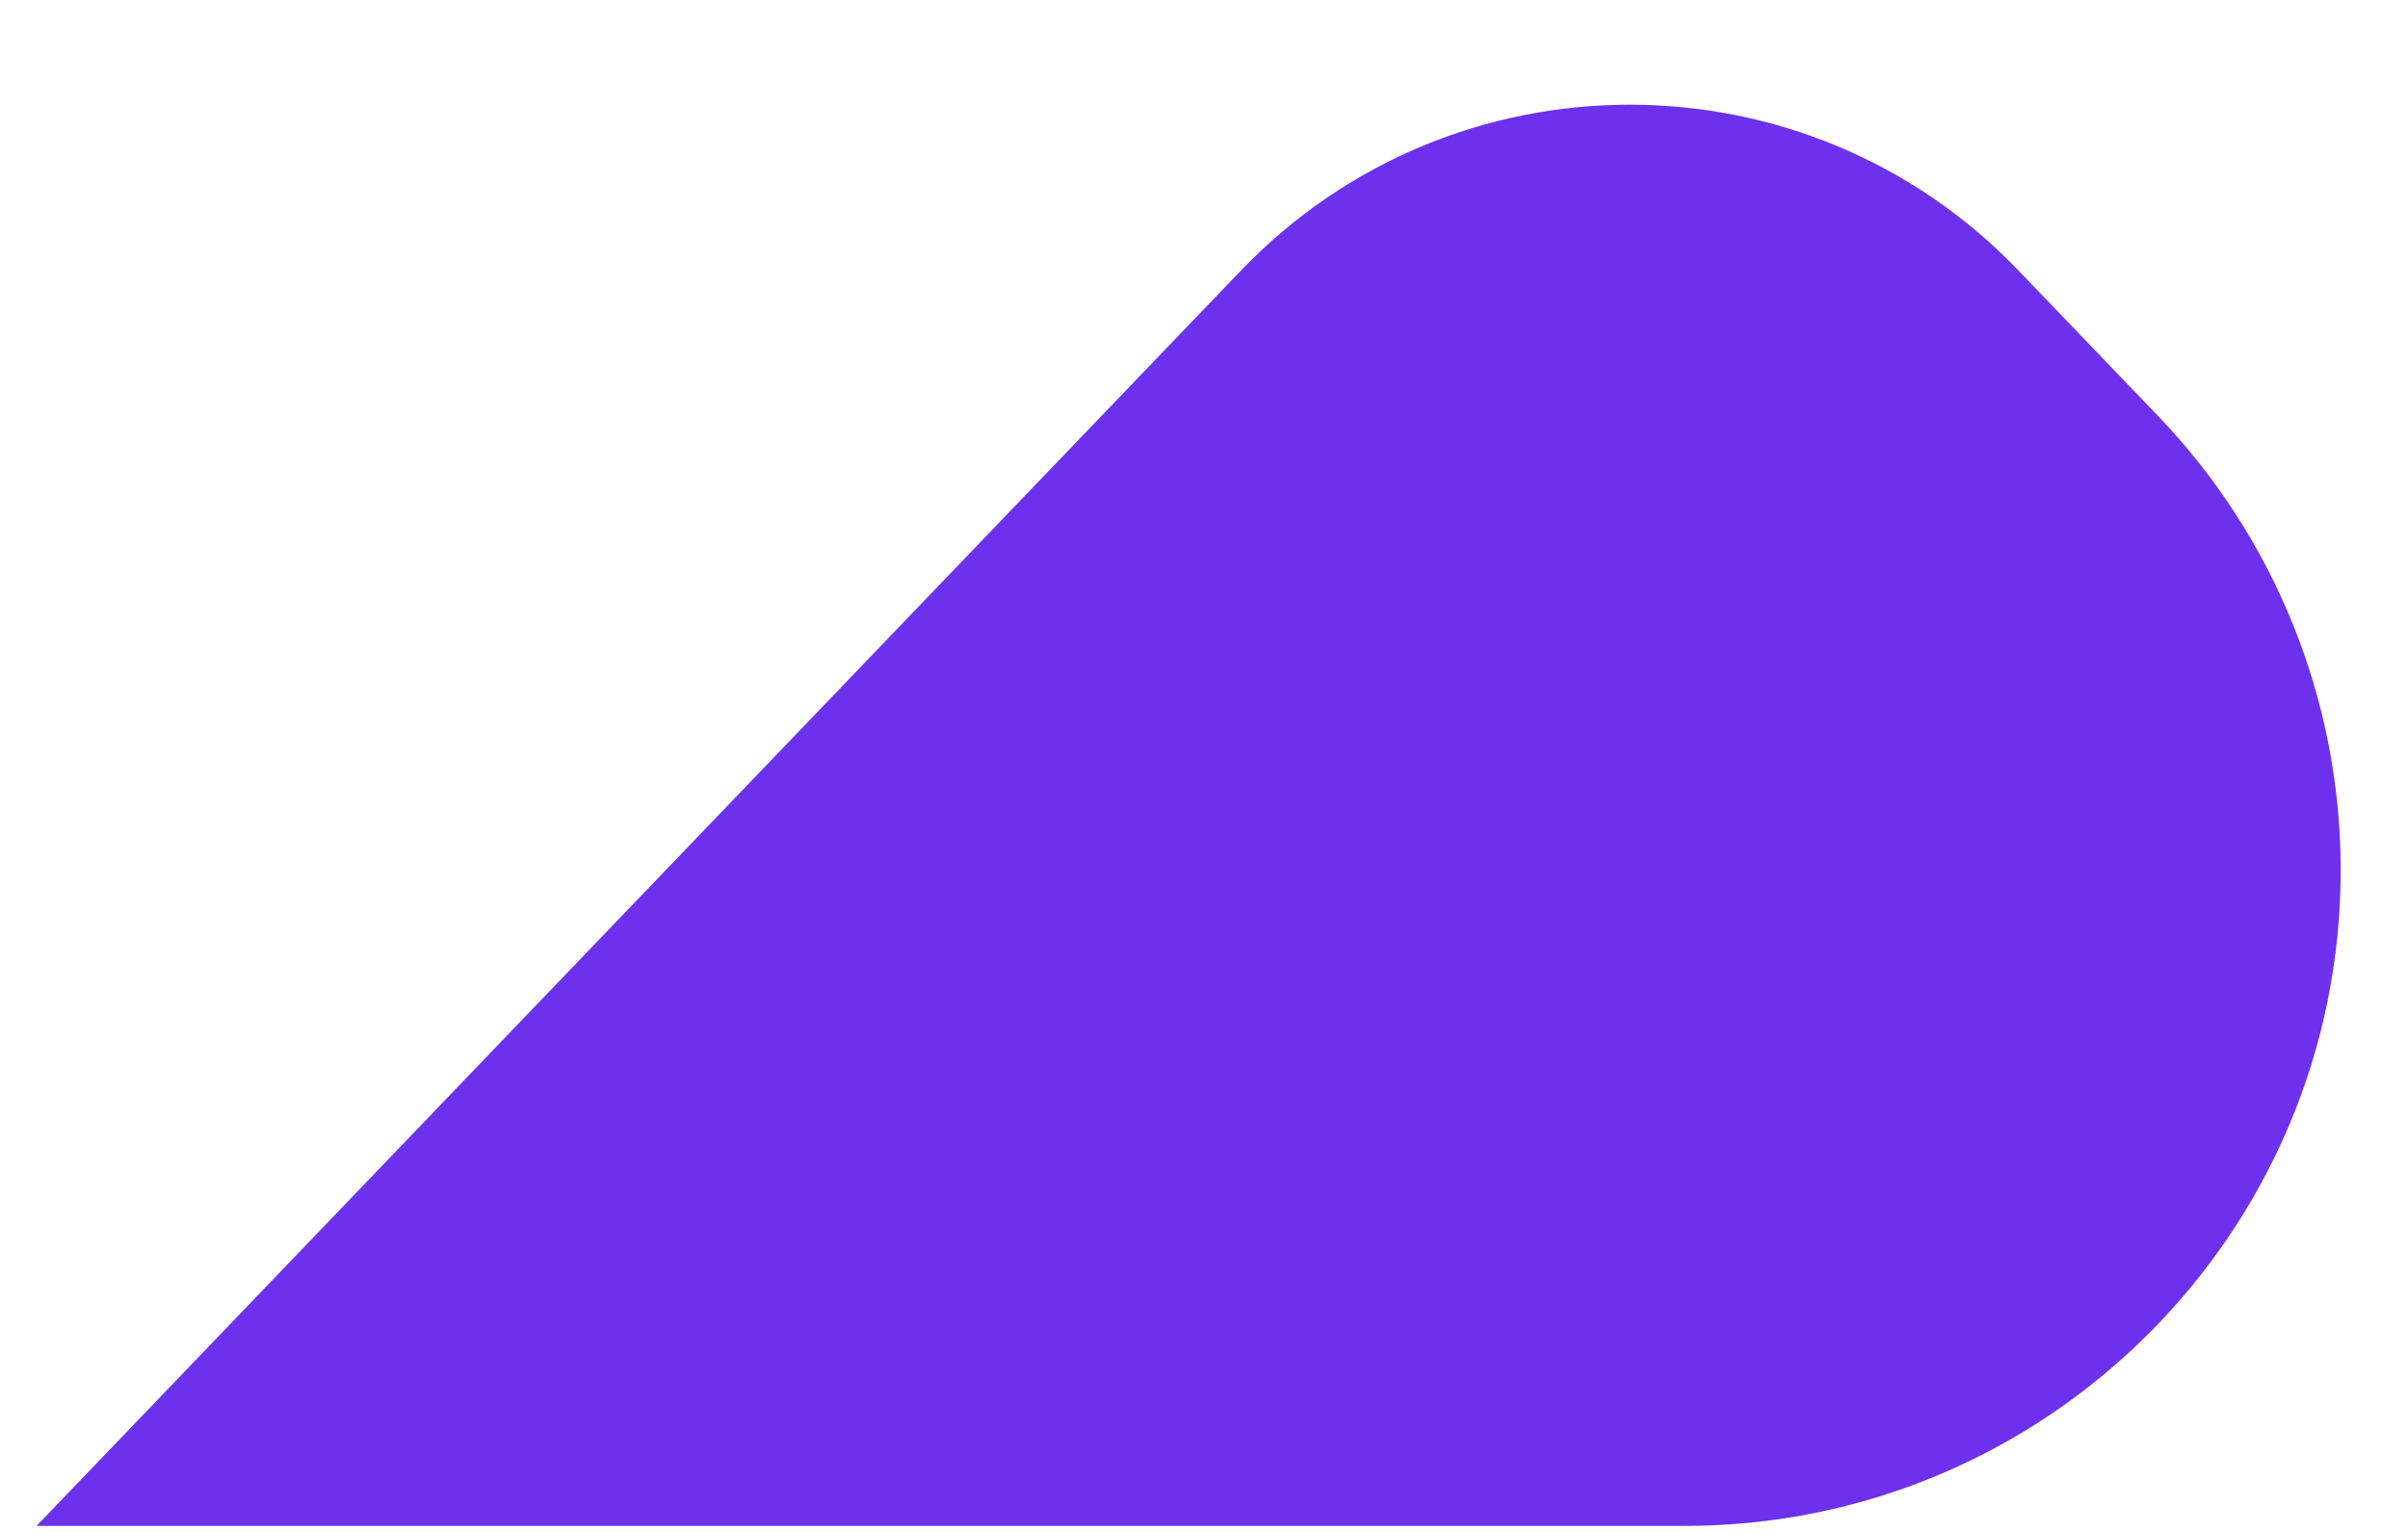 <?xml version="1.0" encoding="UTF-8" standalone="no"?><svg width='22' height='14' viewBox='0 0 22 14' fill='none' xmlns='http://www.w3.org/2000/svg'>
<path d='M0.334 13.945H15.391C18.701 13.945 21.385 11.261 21.385 7.951C21.385 6.404 20.787 4.918 19.717 3.802L18.44 2.471C16.504 0.452 13.275 0.452 11.339 2.471L0.334 13.945Z' fill='#6D31ED'/>
</svg>
